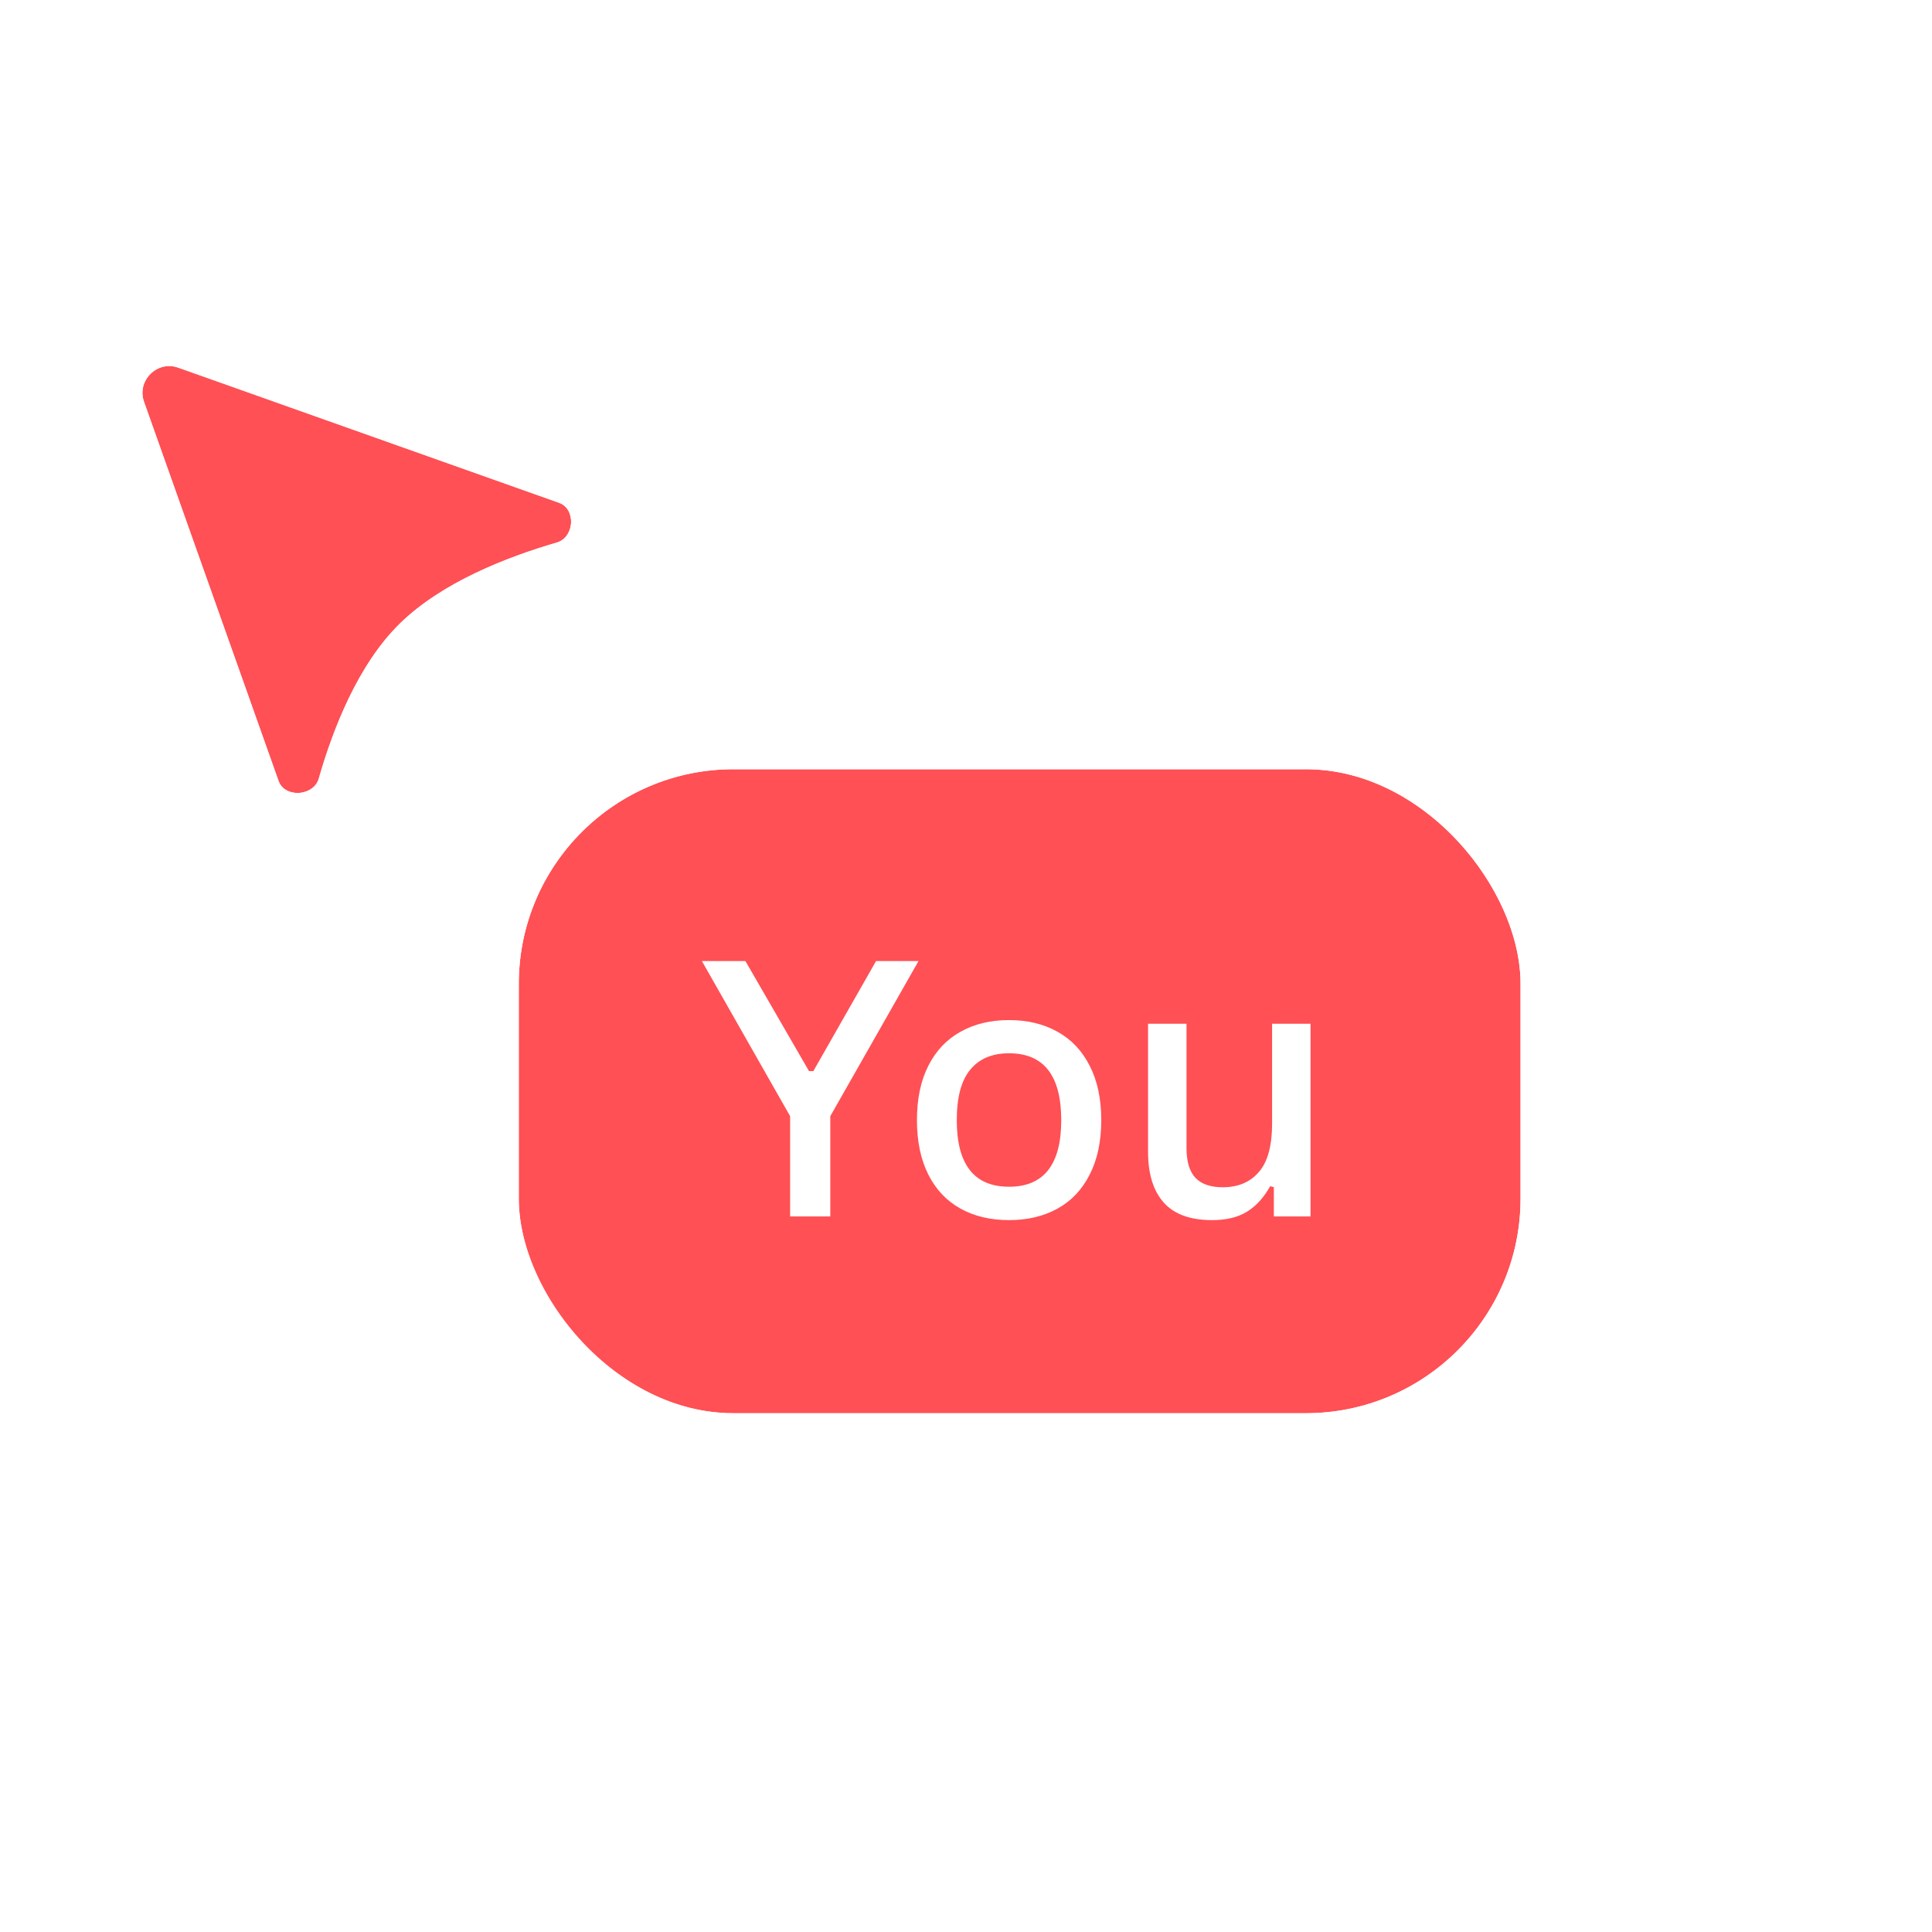 <svg width="64" height="64" viewBox="0 0 108 86" fill="none" xmlns="http://www.w3.org/2000/svg"><g filter="url(#_628250057__a)"><path d="M8.053 8.969c-.422-1.19.726-2.338 1.916-1.916l21.274 7.55c.98.347.875 1.939-.124 2.229-2.772.805-6.413 2.221-8.764 4.523-2.33 2.28-3.737 5.88-4.531 8.657-.288 1.007-1.906 1.12-2.256.133L8.053 8.97Z" fill="#FF5055"/><path d="M31.577 13.66 10.303 6.11C8.32 5.407 6.407 7.32 7.111 9.303l7.514 21.177c.368 1.037 1.373 1.394 2.157 1.344.782-.05 1.712-.519 2.003-1.537.785-2.742 2.134-6.128 4.27-8.217 2.166-2.12 5.603-3.483 8.343-4.278 1.009-.293 1.477-1.213 1.523-1.994.047-.784-.317-1.774-1.344-2.138Z" stroke="#fff" stroke-width="2"/></g><g filter="url(#_628250057__b)"><rect x="29" y="28" width="56" height="36" rx="12" fill="#FF5055"/><rect x="28" y="27" width="58" height="38" rx="13" stroke="#fff" stroke-width="2"/><path d="M46.414 53h-2.246v-5.605l-4.932-8.672h2.432l3.555 6.152h.244l3.506-6.152h2.373l-4.932 8.672V53Zm9.99.205c-1.035 0-1.94-.215-2.715-.645-.774-.43-1.373-1.064-1.796-1.904-.424-.84-.635-1.852-.635-3.037 0-1.191.211-2.204.635-3.037.423-.84 1.022-1.475 1.797-1.904.774-.436 1.68-.655 2.714-.655 1.035 0 1.94.218 2.715.655.775.43 1.374 1.064 1.797 1.904.43.833.645 1.846.645 3.037 0 1.185-.215 2.197-.645 3.037-.423.84-1.022 1.475-1.797 1.904-.775.43-1.68.645-2.715.645Zm0-1.865c1.947 0 2.92-1.24 2.92-3.72 0-2.494-.973-3.741-2.92-3.741-.944 0-1.666.306-2.168.918-.501.605-.752 1.546-.752 2.822 0 2.48.974 3.72 2.92 3.72Zm11.348 1.865c-1.211 0-2.11-.325-2.695-.977-.586-.657-.88-1.604-.88-2.841v-7.159h2.15v6.963c0 .743.165 1.293.497 1.65.339.352.847.528 1.524.528.859 0 1.533-.283 2.021-.85.495-.566.742-1.47.742-2.714v-5.577h2.149V53h-2.051v-1.64l-.205-.05c-.358.639-.791 1.114-1.299 1.426-.508.313-1.159.47-1.953.47Z" fill="#fff"/></g><defs><filter id="_628250057__a" x=".96" y="2.46" width="37.965" height="37.868" filterUnits="userSpaceOnUse" color-interpolation-filters="sRGB"><feFlood flood-opacity="0" result="BackgroundImageFix"/><feColorMatrix in="SourceAlpha" values="0 0 0 0 0 0 0 0 0 0 0 0 0 0 0 0 0 0 127 0" result="hardAlpha"/><feOffset dy="2.5"/><feGaussianBlur stdDeviation="2.5"/><feColorMatrix values="0 0 0 0 0.055 0 0 0 0 0.075 0 0 0 0 0.094 0 0 0 0.2 0"/><feBlend in2="BackgroundImageFix" result="effect1_dropShadow_3111_55381"/><feBlend in="SourceGraphic" in2="effect1_dropShadow_3111_55381" result="shape"/></filter><filter id="_628250057__b" x="11" y="14" width="92" height="72" filterUnits="userSpaceOnUse" color-interpolation-filters="sRGB"><feFlood flood-opacity="0" result="BackgroundImageFix"/><feColorMatrix in="SourceAlpha" values="0 0 0 0 0 0 0 0 0 0 0 0 0 0 0 0 0 0 127 0" result="hardAlpha"/><feOffset dy="4"/><feGaussianBlur stdDeviation="8"/><feColorMatrix values="0 0 0 0 0.055 0 0 0 0 0.075 0 0 0 0 0.094 0 0 0 0.15 0"/><feBlend in2="BackgroundImageFix" result="effect1_dropShadow_3111_55381"/><feColorMatrix in="SourceAlpha" values="0 0 0 0 0 0 0 0 0 0 0 0 0 0 0 0 0 0 127 0" result="hardAlpha"/><feMorphology radius="2" operator="dilate" in="SourceAlpha" result="effect2_dropShadow_3111_55381"/><feOffset/><feColorMatrix values="0 0 0 0 0.055 0 0 0 0 0.075 0 0 0 0 0.094 0 0 0 0.02 0"/><feBlend in2="effect1_dropShadow_3111_55381" result="effect2_dropShadow_3111_55381"/><feBlend in="SourceGraphic" in2="effect2_dropShadow_3111_55381" result="shape"/></filter></defs></svg>